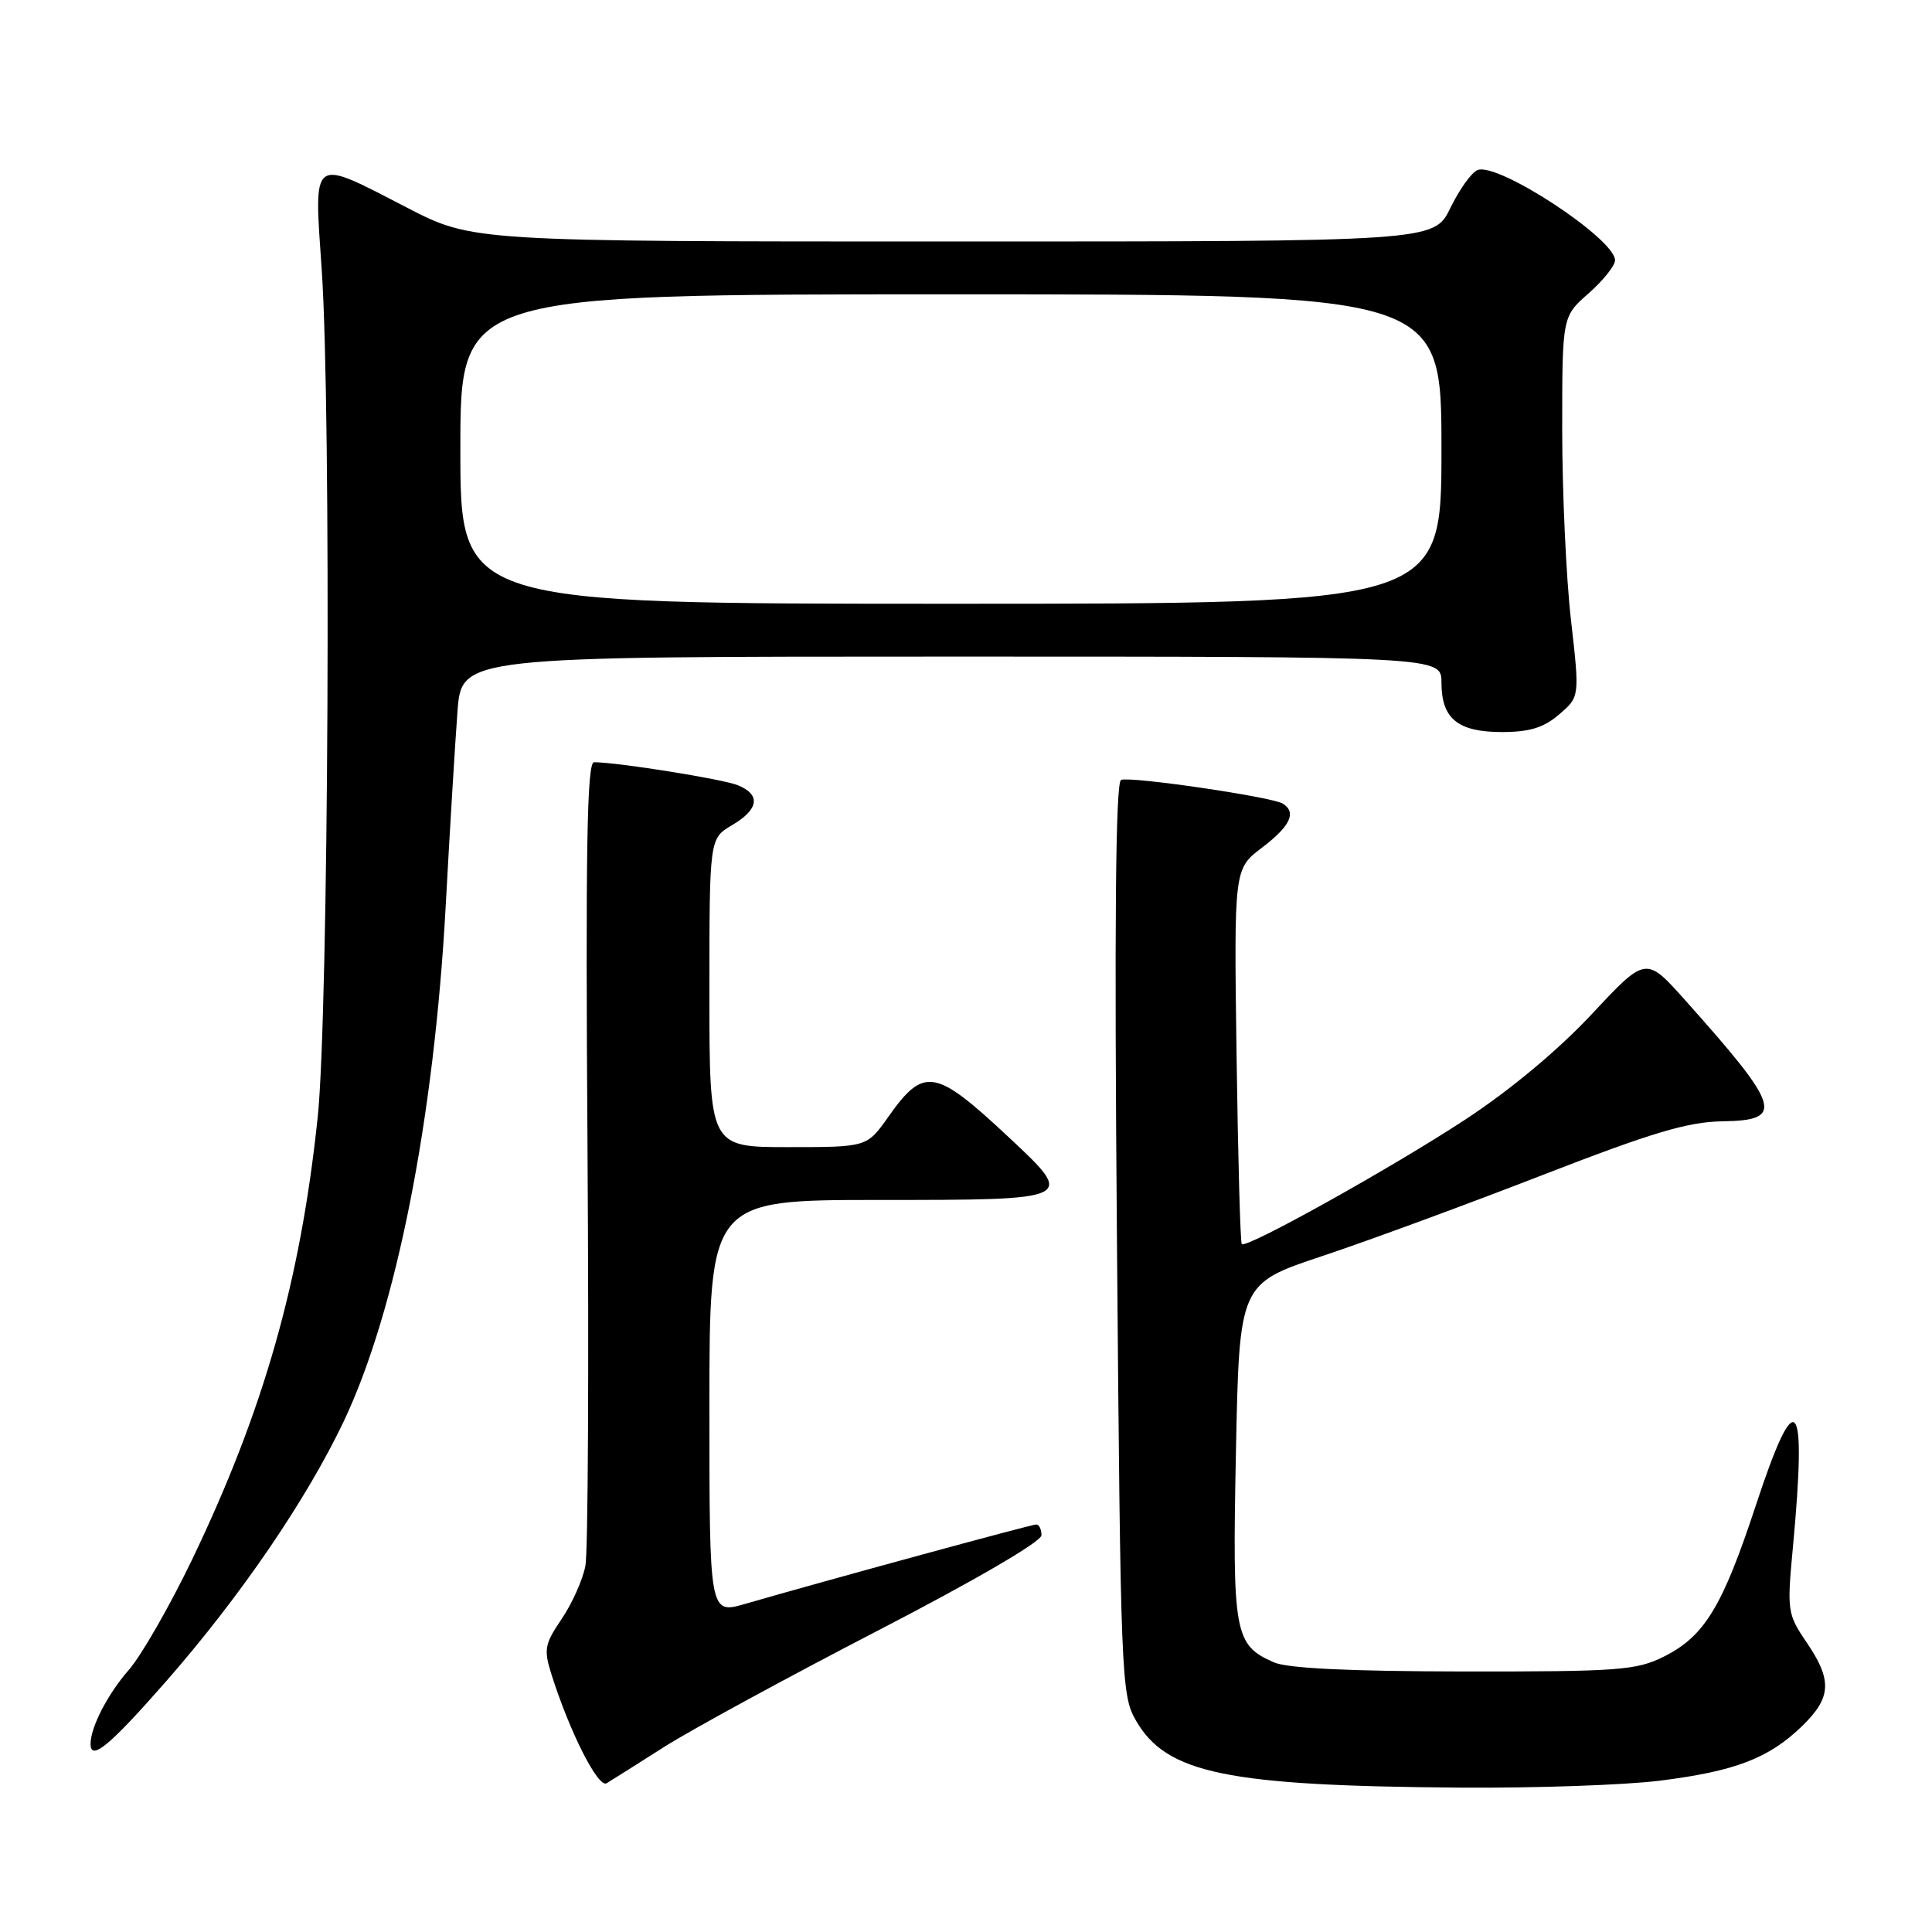 <?xml version="1.0" encoding="UTF-8" standalone="no"?>
<!DOCTYPE svg PUBLIC "-//W3C//DTD SVG 1.1//EN" "http://www.w3.org/Graphics/SVG/1.1/DTD/svg11.dtd" >
<svg xmlns="http://www.w3.org/2000/svg" xmlns:xlink="http://www.w3.org/1999/xlink" version="1.1" viewBox="0 0 256 256">
 <g >
 <path fill="currentColor"
d=" M 88.00 231.48 C 91.58 229.21 104.29 222.29 116.25 216.10 C 129.15 209.43 138.00 204.27 138.00 203.43 C 138.00 202.64 137.69 202.00 137.31 202.00 C 136.66 202.00 109.49 209.41 98.75 212.52 C 94.00 213.89 94.00 213.89 94.00 186.45 C 94.00 159.00 94.00 159.00 116.50 159.00 C 142.52 159.00 142.53 158.99 133.75 150.77 C 123.89 141.54 122.43 141.29 117.69 148.01 C 114.87 152.00 114.87 152.00 104.44 152.00 C 94.00 152.00 94.00 152.00 94.00 131.56 C 94.00 111.11 94.00 111.11 97.00 109.34 C 100.57 107.23 100.84 105.30 97.75 104.04 C 95.74 103.23 81.80 101.00 78.71 101.00 C 77.77 101.00 77.58 112.72 77.85 152.57 C 78.04 180.93 77.92 205.64 77.57 207.47 C 77.23 209.30 75.81 212.47 74.43 214.51 C 72.16 217.85 72.03 218.57 73.07 221.86 C 75.48 229.49 79.26 236.96 80.38 236.29 C 80.99 235.92 84.42 233.76 88.00 231.48 Z  M 219.93 235.95 C 229.90 234.70 234.37 232.99 238.75 228.75 C 242.69 224.94 242.81 222.66 239.37 217.60 C 236.84 213.88 236.78 213.42 237.56 205.12 C 239.46 184.87 238.02 183.18 232.68 199.40 C 228.25 212.87 225.87 216.80 220.49 219.50 C 216.85 221.32 214.53 221.50 194.00 221.48 C 178.90 221.46 170.61 221.07 168.80 220.27 C 163.55 217.97 163.28 216.50 163.77 192.30 C 164.22 170.09 164.22 170.09 175.25 166.42 C 181.32 164.40 194.43 159.57 204.39 155.70 C 218.93 150.06 223.63 148.65 228.25 148.58 C 236.52 148.46 235.98 146.73 223.29 132.53 C 218.09 126.70 218.09 126.70 210.90 134.40 C 206.45 139.16 200.05 144.49 194.11 148.38 C 184.24 154.84 165.14 165.48 164.54 164.85 C 164.35 164.66 164.04 153.39 163.85 139.82 C 163.51 115.13 163.51 115.13 167.22 112.32 C 170.98 109.46 171.84 107.64 169.97 106.48 C 168.53 105.59 149.84 102.85 148.55 103.34 C 147.82 103.62 147.65 122.38 148.00 164.12 C 148.48 222.48 148.57 224.62 150.53 228.00 C 154.58 235.00 162.52 236.64 193.53 236.87 C 203.44 236.94 215.32 236.53 219.93 235.95 Z  M 22.04 222.75 C 31.85 211.55 40.63 198.69 45.56 188.31 C 52.50 173.67 57.52 148.31 59.06 120.00 C 59.61 109.83 60.32 98.24 60.62 94.25 C 61.17 87.00 61.17 87.00 126.09 87.00 C 191.00 87.00 191.00 87.00 191.00 90.43 C 191.00 95.23 193.16 97.00 199.02 97.00 C 202.68 97.00 204.56 96.42 206.60 94.66 C 209.32 92.33 209.32 92.33 208.16 82.13 C 207.52 76.52 207.00 65.18 207.00 56.93 C 207.00 41.94 207.00 41.94 210.50 38.87 C 212.42 37.18 214.00 35.20 214.00 34.49 C 214.00 31.65 198.51 21.48 195.79 22.53 C 195.00 22.83 193.39 25.08 192.19 27.54 C 190.03 32.00 190.03 32.00 126.32 32.00 C 62.61 32.00 62.61 32.00 53.90 27.50 C 41.11 20.89 41.59 20.54 42.63 35.75 C 43.91 54.52 43.54 134.31 42.10 148.00 C 39.83 169.70 34.95 186.89 25.44 206.68 C 22.48 212.83 18.71 219.40 17.07 221.27 C 14.29 224.44 12.00 228.86 12.00 231.07 C 12.00 233.42 14.53 231.32 22.04 222.75 Z  M 61.00 59.50 C 61.00 39.00 61.00 39.00 126.00 39.00 C 191.00 39.00 191.00 39.00 191.00 59.50 C 191.00 80.00 191.00 80.00 126.00 80.00 C 61.00 80.00 61.00 80.00 61.00 59.50 Z "/>
</g>
</svg>